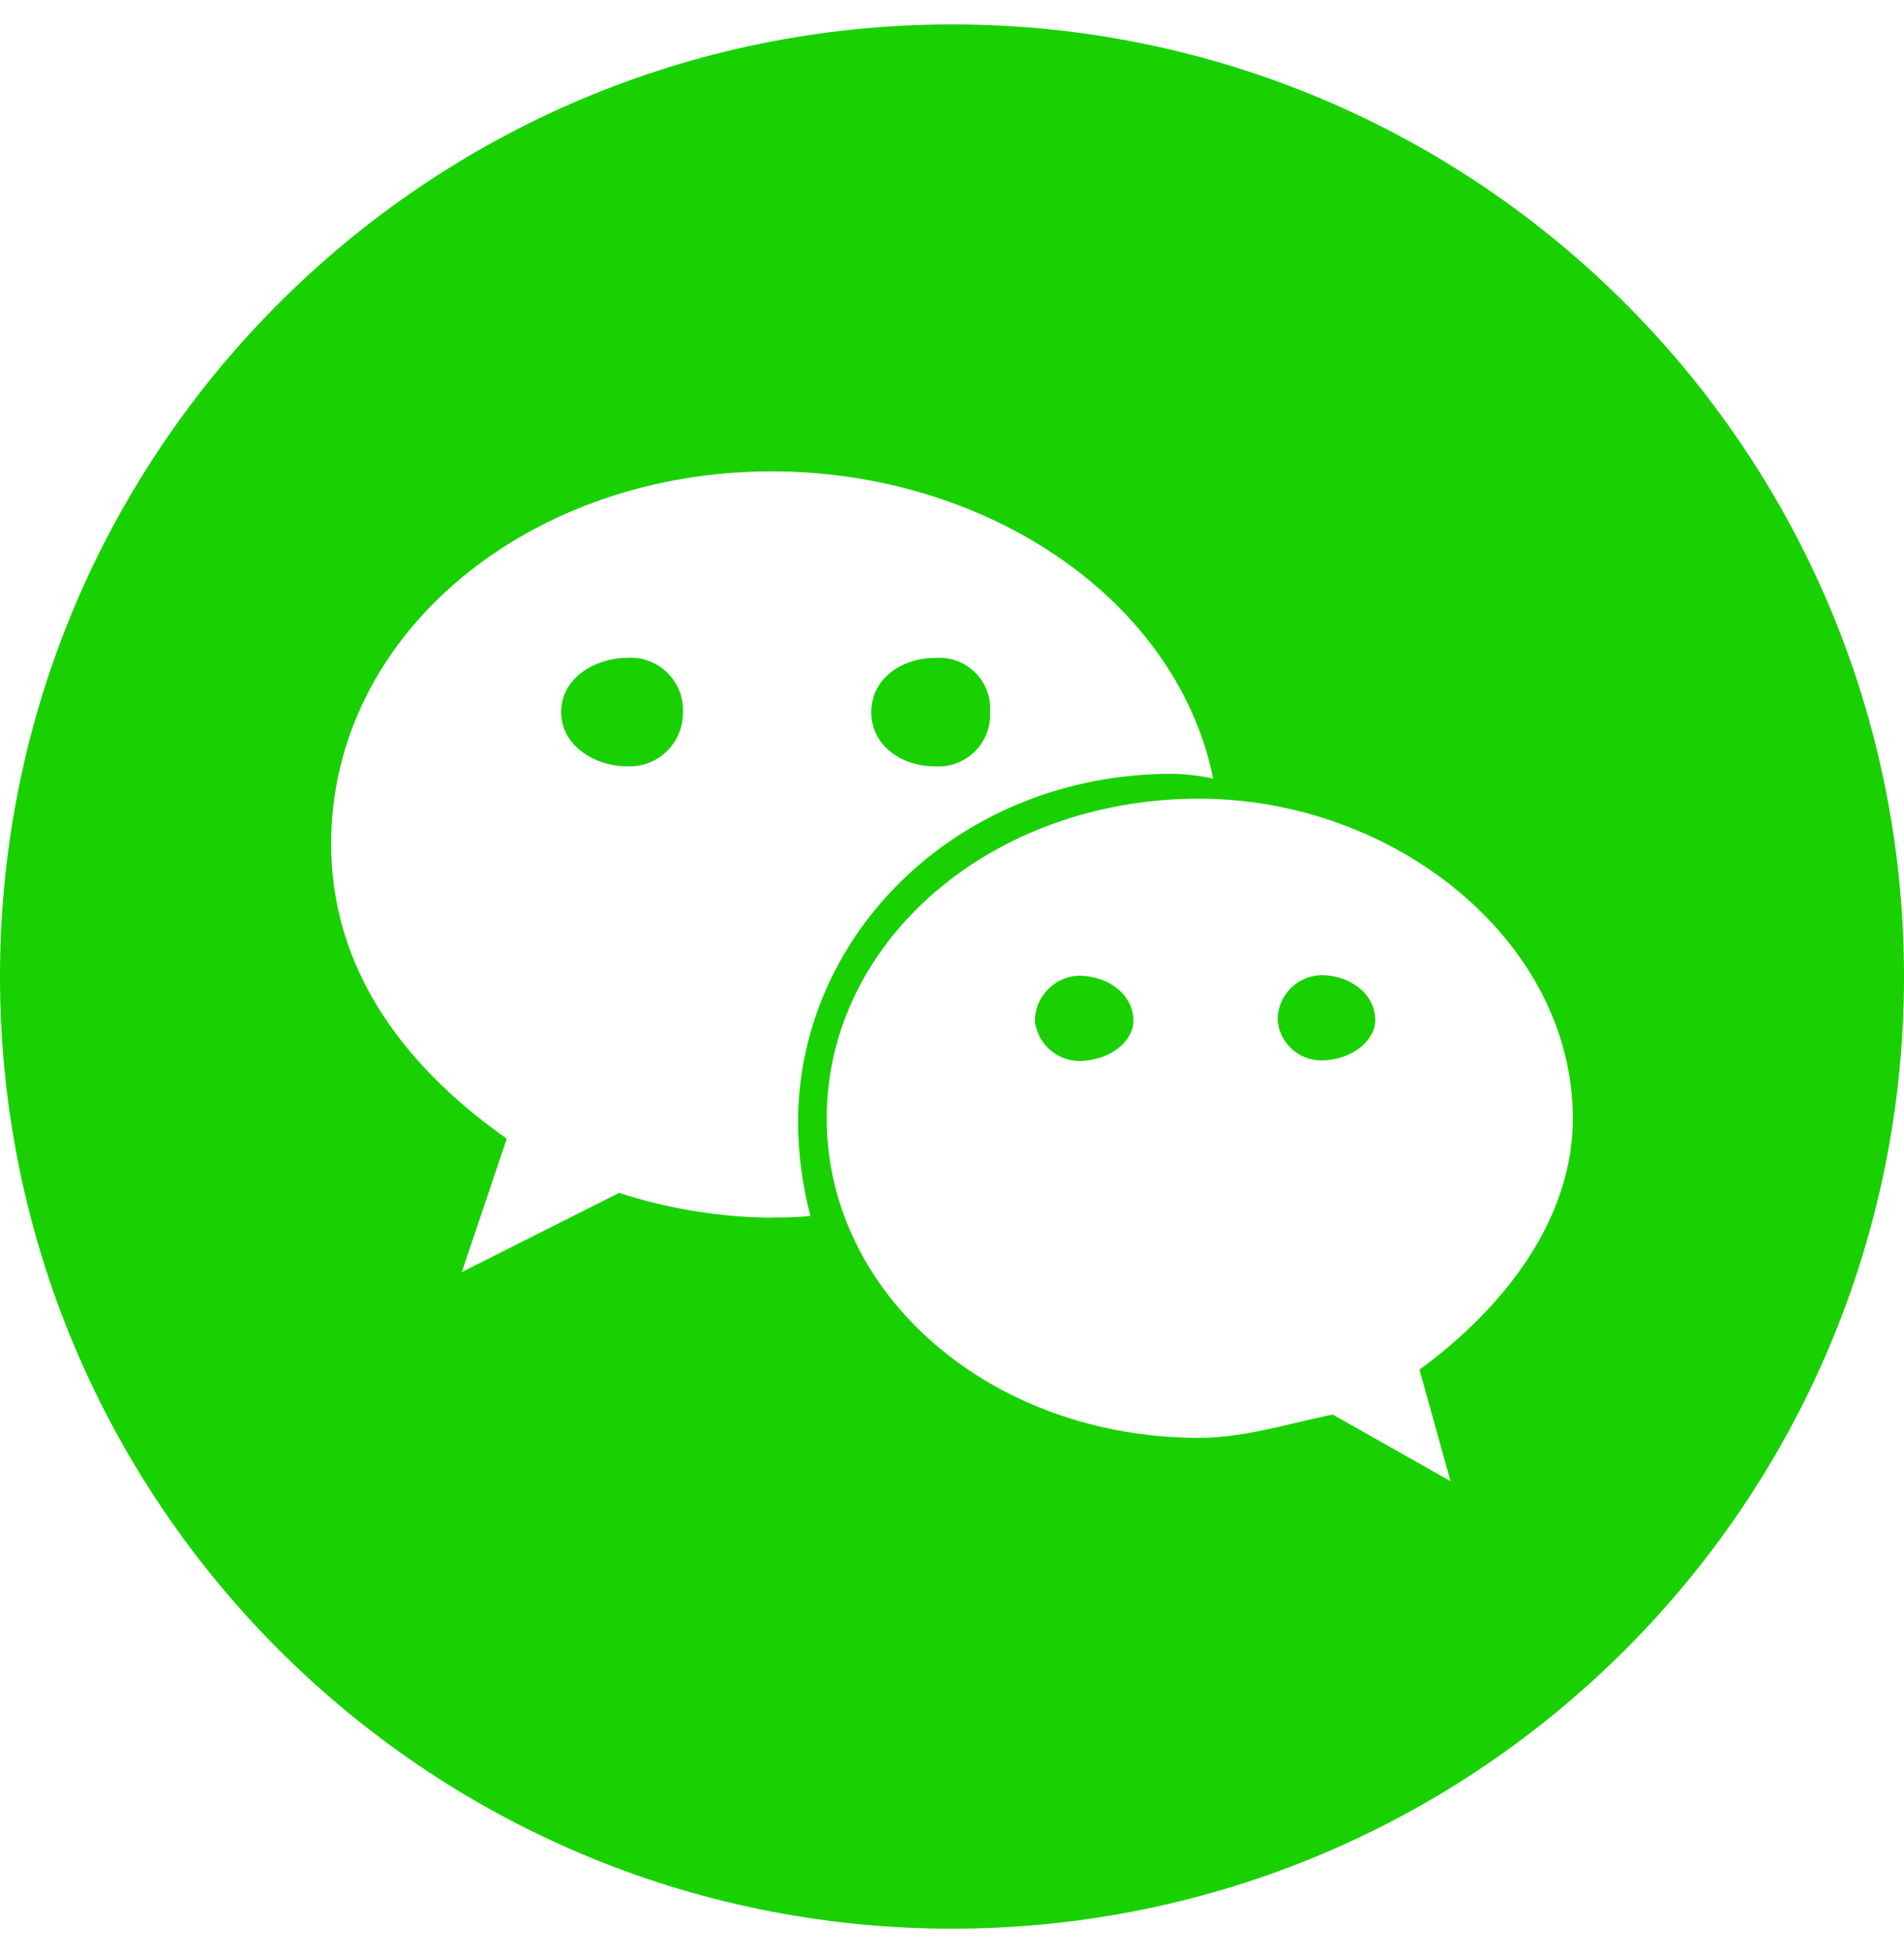 ﻿<?xml version="1.0" encoding="utf-8"?>
<svg version="1.1" xmlns:xlink="http://www.w3.org/1999/xlink" width="39px" height="40px" xmlns="http://www.w3.org/2000/svg">
  <g transform="matrix(1 0 0 1 -51 -1126 )">
    <path d="M 22.086 19.983  L 22.075 19.983  C 21.586 20.014  21.204 20.415  21.196 20.904  C 21.245 21.363  21.625 21.715  22.086 21.73  C 22.753 21.73  23.216 21.317  23.216 20.904  C 23.216 20.396  22.739 19.983  22.086 19.983  Z M 17.847 14.585  C 17.847 15.283  18.483 15.696  19.15 15.696  C 19.174 15.698  19.198 15.698  19.222 15.698  C 19.807 15.698  20.281 15.224  20.281 14.639  C 20.281 14.621  20.281 14.603  20.28 14.585  C 20.282 14.561  20.282 14.537  20.282 14.513  C 20.282 13.938  19.816 13.471  19.24 13.471  C 19.21 13.471  19.18 13.472  19.15 13.475  C 18.483 13.475  17.847 13.887  17.847 14.585  Z M 39 20  C 39 9.23  30.27 0.5  19.5 0.5  C 8.73 0.5  0 9.23  0 20  C 0 30.77  8.73 39.5  19.5 39.5  C 30.27 39.5  39 30.77  39 20  Z M 15.806 24.934  L 15.826 24.94  C 14.758 24.931  13.697 24.76  12.681 24.431  L 9.459 26.053  L 10.38 23.321  C 8.125 21.732  6.783 19.717  6.783 17.284  C 6.783 12.963  10.849 9.654  15.806 9.654  C 20.19 9.654  24.098 12.259  24.85 15.945  C 24.571 15.885  24.287 15.853  24.002 15.848  C 19.681 15.848  16.346 19.09  16.346 22.996  C 16.35 23.64  16.436 24.281  16.6 24.903  C 16.337 24.929  16.071 24.94  15.806 24.934  Z M 29.072 28.054  L 29.075 28.049  L 29.711 30.335  L 27.297 28.97  C 26.376 29.159  25.486 29.448  24.564 29.448  C 20.308 29.448  16.934 26.525  16.934 22.902  C 16.934 19.279  20.303 16.357  24.564 16.357  C 28.586 16.363  32.217 19.285  32.217 22.908  C 32.217 24.94  30.852 26.752  29.072 28.054  Z M 12.859 13.472  C 12.192 13.472  11.494 13.884  11.494 14.582  C 11.494 15.28  12.192 15.696  12.859 15.696  C 12.871 15.696  12.883 15.696  12.896 15.696  C 13.5 15.696  13.989 15.207  13.989 14.603  C 13.989 14.596  13.989 14.589  13.989 14.582  C 13.99 14.57  13.99 14.557  13.99 14.544  C 13.99 13.951  13.509 13.47  12.916 13.47  C 12.897 13.47  12.878 13.471  12.859 13.472  Z M 28.17 20.893  C 28.17 20.384  27.693 19.972  27.06 19.972  C 26.562 19.986  26.166 20.395  26.17 20.893  C 26.208 21.357  26.594 21.715  27.06 21.718  C 27.696 21.718  28.17 21.306  28.17 20.893  Z " fill-rule="nonzero" fill="#19d100" stroke="none" transform="matrix(1 0 0 1 51 1126 )" />
  </g>
</svg>